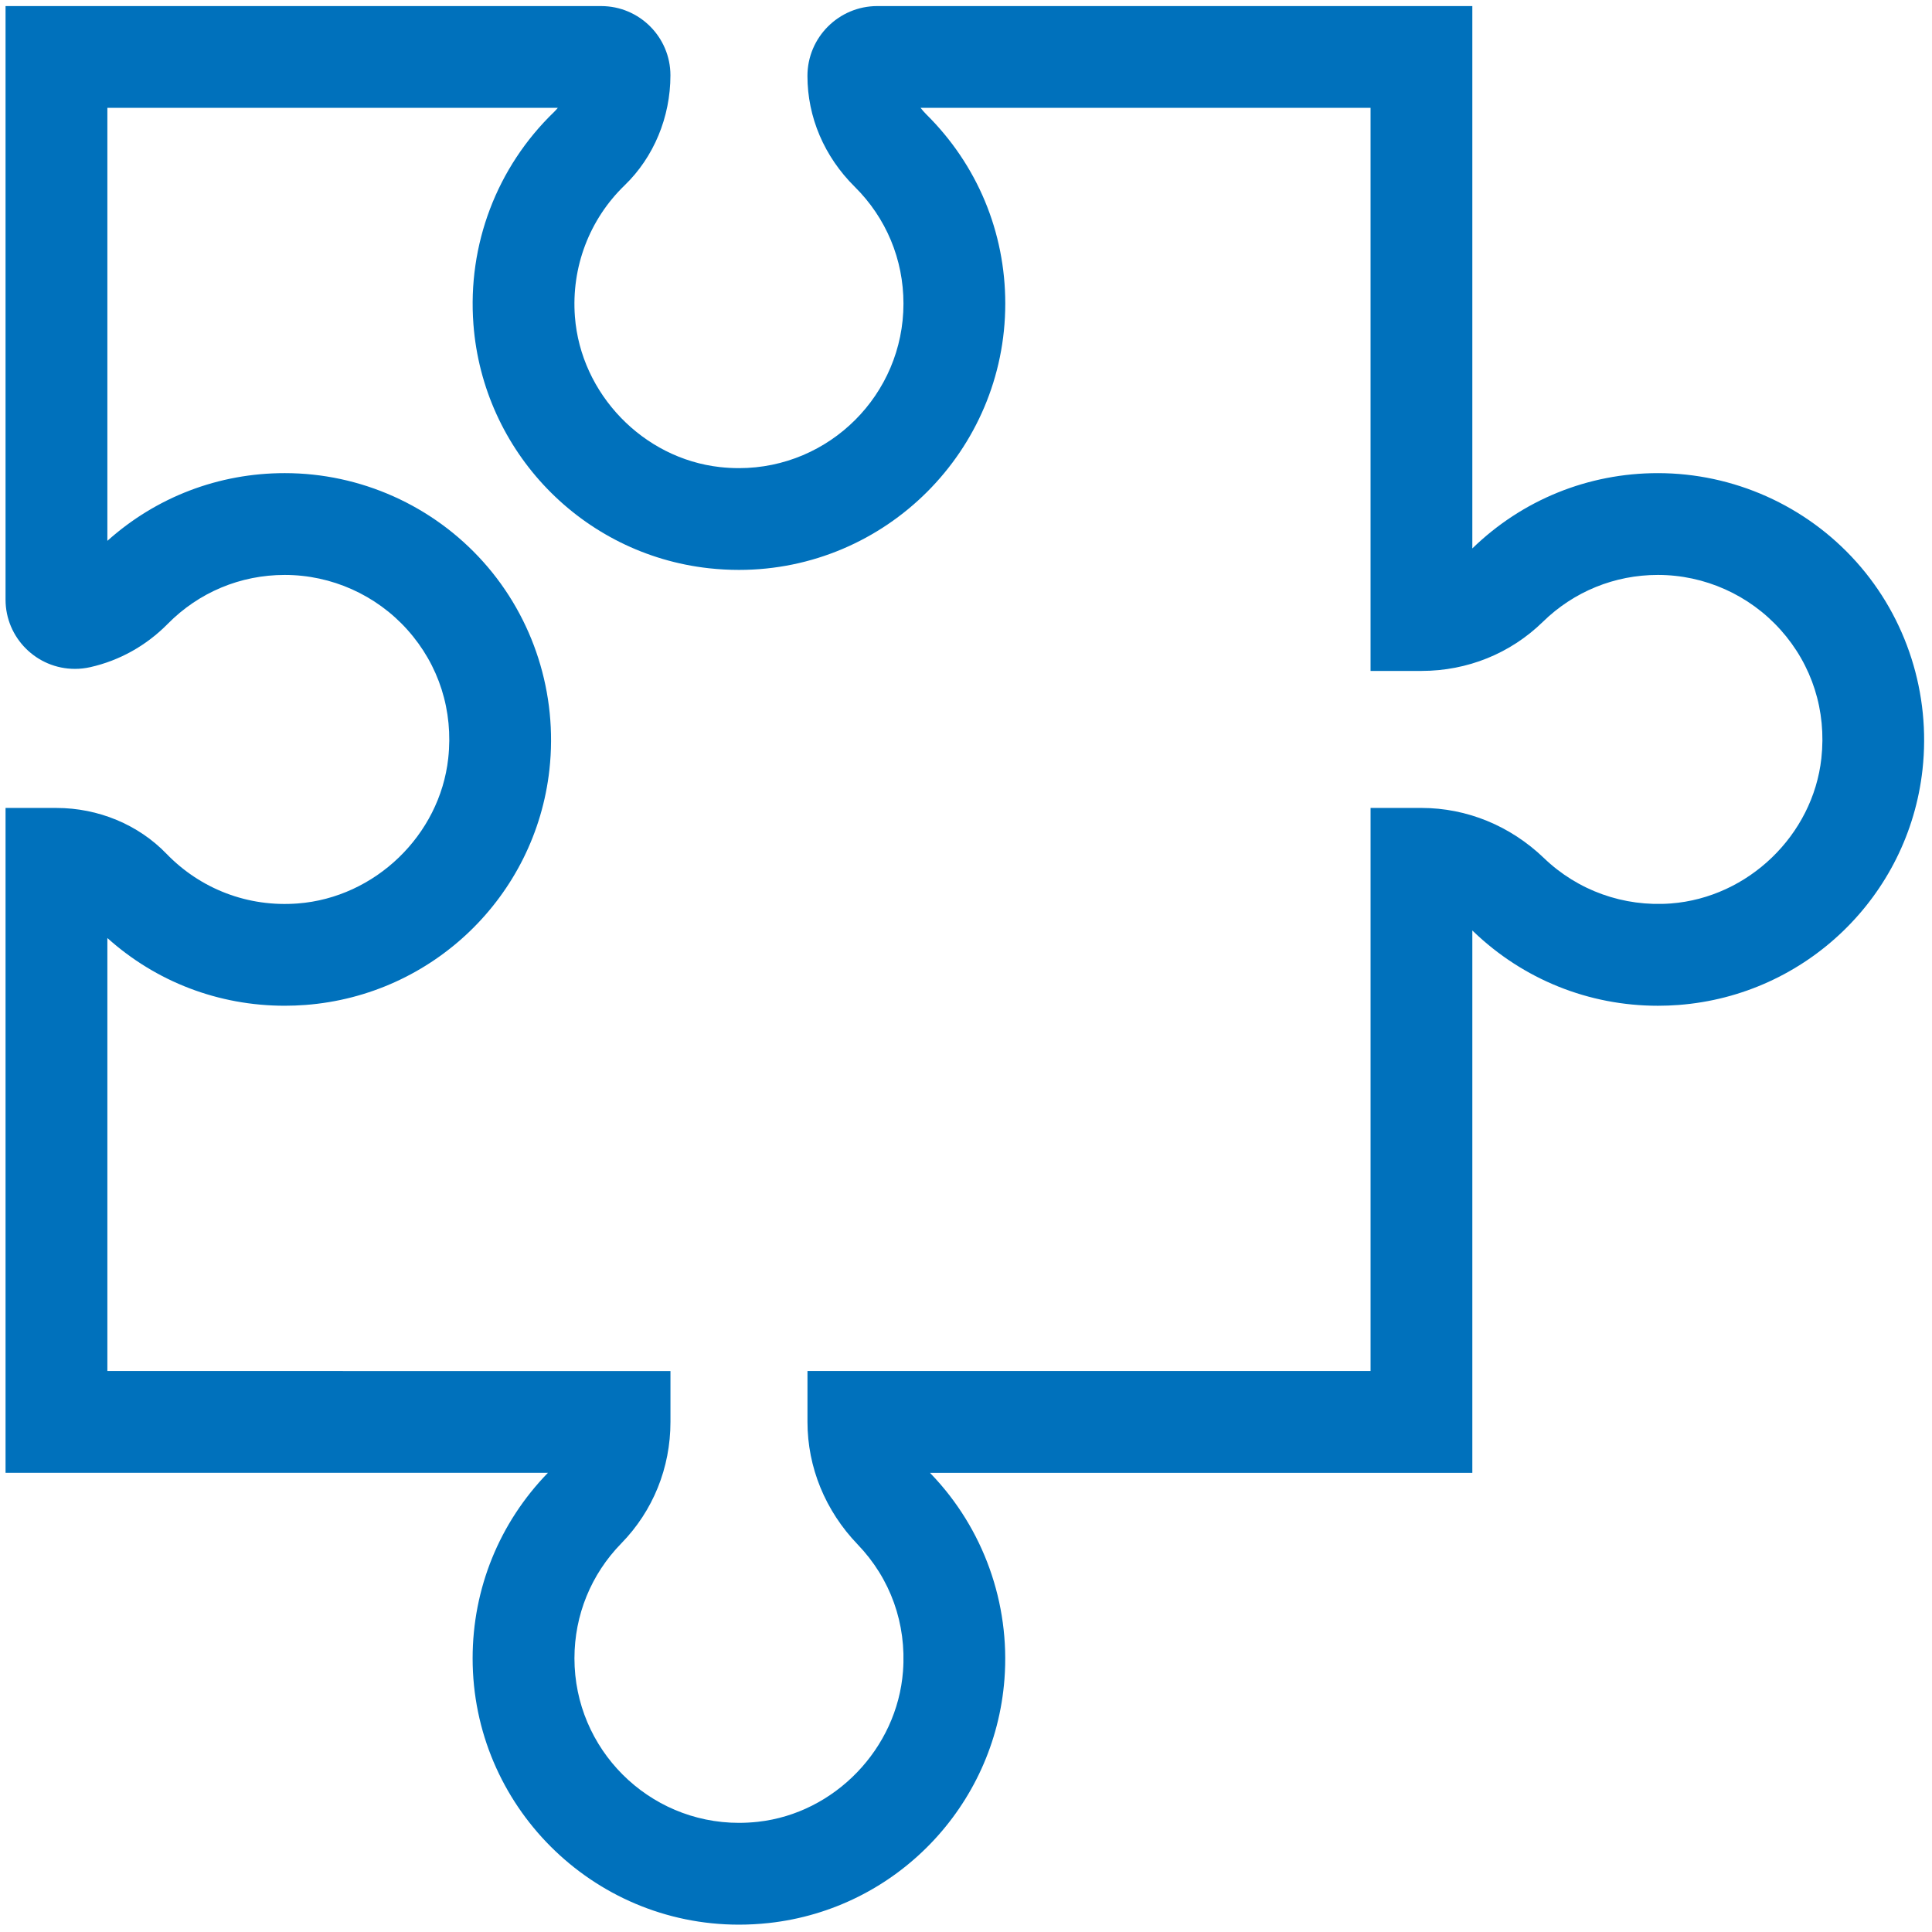 <?xml version="1.0" encoding="UTF-8" standalone="no"?>
<!-- Generator: Adobe Illustrator 19.0.0, SVG Export Plug-In . SVG Version: 6.00 Build 0)  -->

<svg
   xmlns:dc="http://purl.org/dc/elements/1.1/"
   xmlns:cc="http://creativecommons.org/ns#"
   xmlns:rdf="http://www.w3.org/1999/02/22-rdf-syntax-ns#"
   xmlns:svg="http://www.w3.org/2000/svg"
   xmlns="http://www.w3.org/2000/svg"
   xmlns:sodipodi="http://sodipodi.sourceforge.net/DTD/sodipodi-0.dtd"
   xmlns:inkscape="http://www.inkscape.org/namespaces/inkscape"
   version="1.1"
   id="Layer_1"
   x="0px"
   y="0px"
   viewBox="0 0 288 288"
   xml:space="preserve"
   sodipodi:docname="Store.svg"
   width="288"
   height="288"
   inkscape:version="0.92.3 (2405546, 2018-03-11)"><defs
   id="defs47" /><sodipodi:namedview
   pagecolor="#ffffff"
   bordercolor="#666666"
   borderopacity="1"
   objecttolerance="10"
   gridtolerance="10"
   guidetolerance="10"
   inkscape:pageopacity="0"
   inkscape:pageshadow="2"
   inkscape:window-width="1440"
   inkscape:window-height="800"
   id="namedview45"
   showgrid="false"
   inkscape:zoom="1.3037281"
   inkscape:cx="122.15308"
   inkscape:cy="194.63751"
   inkscape:window-x="0"
   inkscape:window-y="27"
   inkscape:window-maximized="1"
   inkscape:current-layer="g8" />
<g
   id="g12"
   transform="translate(0,-224)">
	<g
   id="g10"
   transform="translate(2.301,2.301)">
		<g
   id="g8">
			
			
			<path
   d="m 247.922,371.508 c -1.026,0.078 -2.062,0.118 -3.085,0.118 -10.306,0 -20.072,-3.933 -27.501,-11.071 -0.054,-0.051 -0.105,-0.101 -0.159,-0.15 v 80.846 h -80.847 c 0.05,0.054 0.099,0.105 0.149,0.158 7.821,8.138 11.814,19.287 10.954,30.587 -1.446,18.983 -16.204,34.276 -35.093,36.361 -1.491,0.164 -3.001,0.247 -4.49,0.247 -21.89,0 -39.698,-17.808 -39.698,-39.698 0,-10.391 3.985,-20.208 11.225,-27.657 H -1.474 v -99.11 h 7.587 c 6.234,0 12.21,2.486 16.394,6.82 5.111,5.291 12.186,7.988 19.577,7.418 11.522,-0.876 21.166,-10.173 22.431,-21.624 0.785,-7.105 -1.378,-13.917 -6.091,-19.18 -4.651,-5.192 -11.312,-8.171 -18.276,-8.171 -6.616,0 -12.817,2.596 -17.463,7.312 -3.179,3.225 -7.161,5.451 -11.516,6.434 -0.755,0.172 -1.531,0.258 -2.302,0.258 -5.702,0 -10.341,-4.629 -10.341,-10.32 v -88.481 h 88.793 c 5.69,0 10.32,4.629 10.32,10.319 0,6.234 -2.486,12.21 -6.821,16.395 -5.273,5.092 -7.976,12.228 -7.418,19.578 0.877,11.522 10.174,21.164 21.627,22.429 0.941,0.105 1.891,0.157 2.825,0.157 13.523,0 24.525,-11.002 24.525,-24.525 0,-6.591 -2.579,-12.776 -7.265,-17.417 -4.545,-4.504 -7.049,-10.373 -7.049,-16.528 0,-5.74 4.67,-10.41 10.411,-10.41 h 88.702 v 80.849 c 7.448,-7.239 17.265,-11.225 27.657,-11.225 11.274,0 22.056,4.819 29.58,13.221 7.52,8.396 11.117,19.684 9.871,30.967 -2.085,18.89 -17.378,33.647 -36.362,35.092 z m 15.19,-55.934 c -4.651,-5.193 -11.313,-8.172 -18.276,-8.172 -6.443,0 -12.529,2.48 -17.136,6.984 -4.832,4.726 -11.262,7.327 -18.108,7.327 h -7.587 v -83.937 h -67.077 c 0.261,0.341 0.55,0.669 0.866,0.985 7.583,7.511 11.759,17.524 11.759,28.195 0,21.891 -17.808,39.698 -39.699,39.698 -1.488,0 -2.998,-0.084 -4.49,-0.247 -18.889,-2.088 -33.647,-17.38 -35.092,-36.36 -0.903,-11.871 3.474,-23.405 12.009,-31.647 0.202,-0.195 0.39,-0.403 0.568,-0.624 H 13.704 v 64.545 c 7.284,-6.527 16.581,-10.094 26.448,-10.094 11.273,0 22.055,4.819 29.58,13.221 7.52,8.396 11.117,19.684 9.87,30.968 -2.087,18.887 -17.38,33.644 -36.363,35.089 -1.025,0.078 -2.063,0.118 -3.085,0.118 -9.884,0 -19.169,-3.563 -26.449,-10.093 v 64.543 l 83.939,0.005 v 7.587 c 0,6.841 -2.602,13.269 -7.328,18.103 -4.505,4.608 -6.985,10.692 -6.985,17.135 0,13.523 11.001,24.525 24.524,24.525 0.934,0 1.884,-0.053 2.825,-0.157 11.452,-1.264 20.75,-10.907 21.627,-22.43 0.54,-7.101 -1.863,-13.82 -6.765,-18.921 -4.82,-5.015 -7.474,-11.499 -7.474,-18.259 v -7.587 h 83.939 v -83.937 h 7.587 c 6.76,0 13.243,2.654 18.26,7.474 5.05,4.852 11.875,7.298 18.921,6.765 11.522,-0.876 21.166,-10.173 22.431,-21.626 0.784,-7.106 -1.379,-13.916 -6.092,-19.179 z"
   id="path6"
   inkscape:connector-curvature="0"
   style="fill:#0071bc;fill-opacity:1;stroke-width:0.998"
   inkscape:export-filename="/home/hugo/qx/examples/compositor/src/style2/icons-ldpi/Store.png"
   inkscape:export-xdpi="7.0489511"
   inkscape:export-ydpi="7.0489511" />
		</g>
	</g>
</g>
<g
   id="g14"
   transform="translate(0,-224)">
</g>
<g
   id="g16"
   transform="translate(0,-224)">
</g>
<g
   id="g18"
   transform="translate(0,-224)">
</g>
<g
   id="g20"
   transform="translate(0,-224)">
</g>
<g
   id="g22"
   transform="translate(0,-224)">
</g>
<g
   id="g24"
   transform="translate(0,-224)">
</g>
<g
   id="g26"
   transform="translate(0,-224)">
</g>
<g
   id="g28"
   transform="translate(0,-224)">
</g>
<g
   id="g30"
   transform="translate(0,-224)">
</g>
<g
   id="g32"
   transform="translate(0,-224)">
</g>
<g
   id="g34"
   transform="translate(0,-224)">
</g>
<g
   id="g36"
   transform="translate(0,-224)">
</g>
<g
   id="g38"
   transform="translate(0,-224)">
</g>
<g
   id="g40"
   transform="translate(0,-224)">
</g>
<g
   id="g42"
   transform="translate(0,-224)">
</g>
</svg>